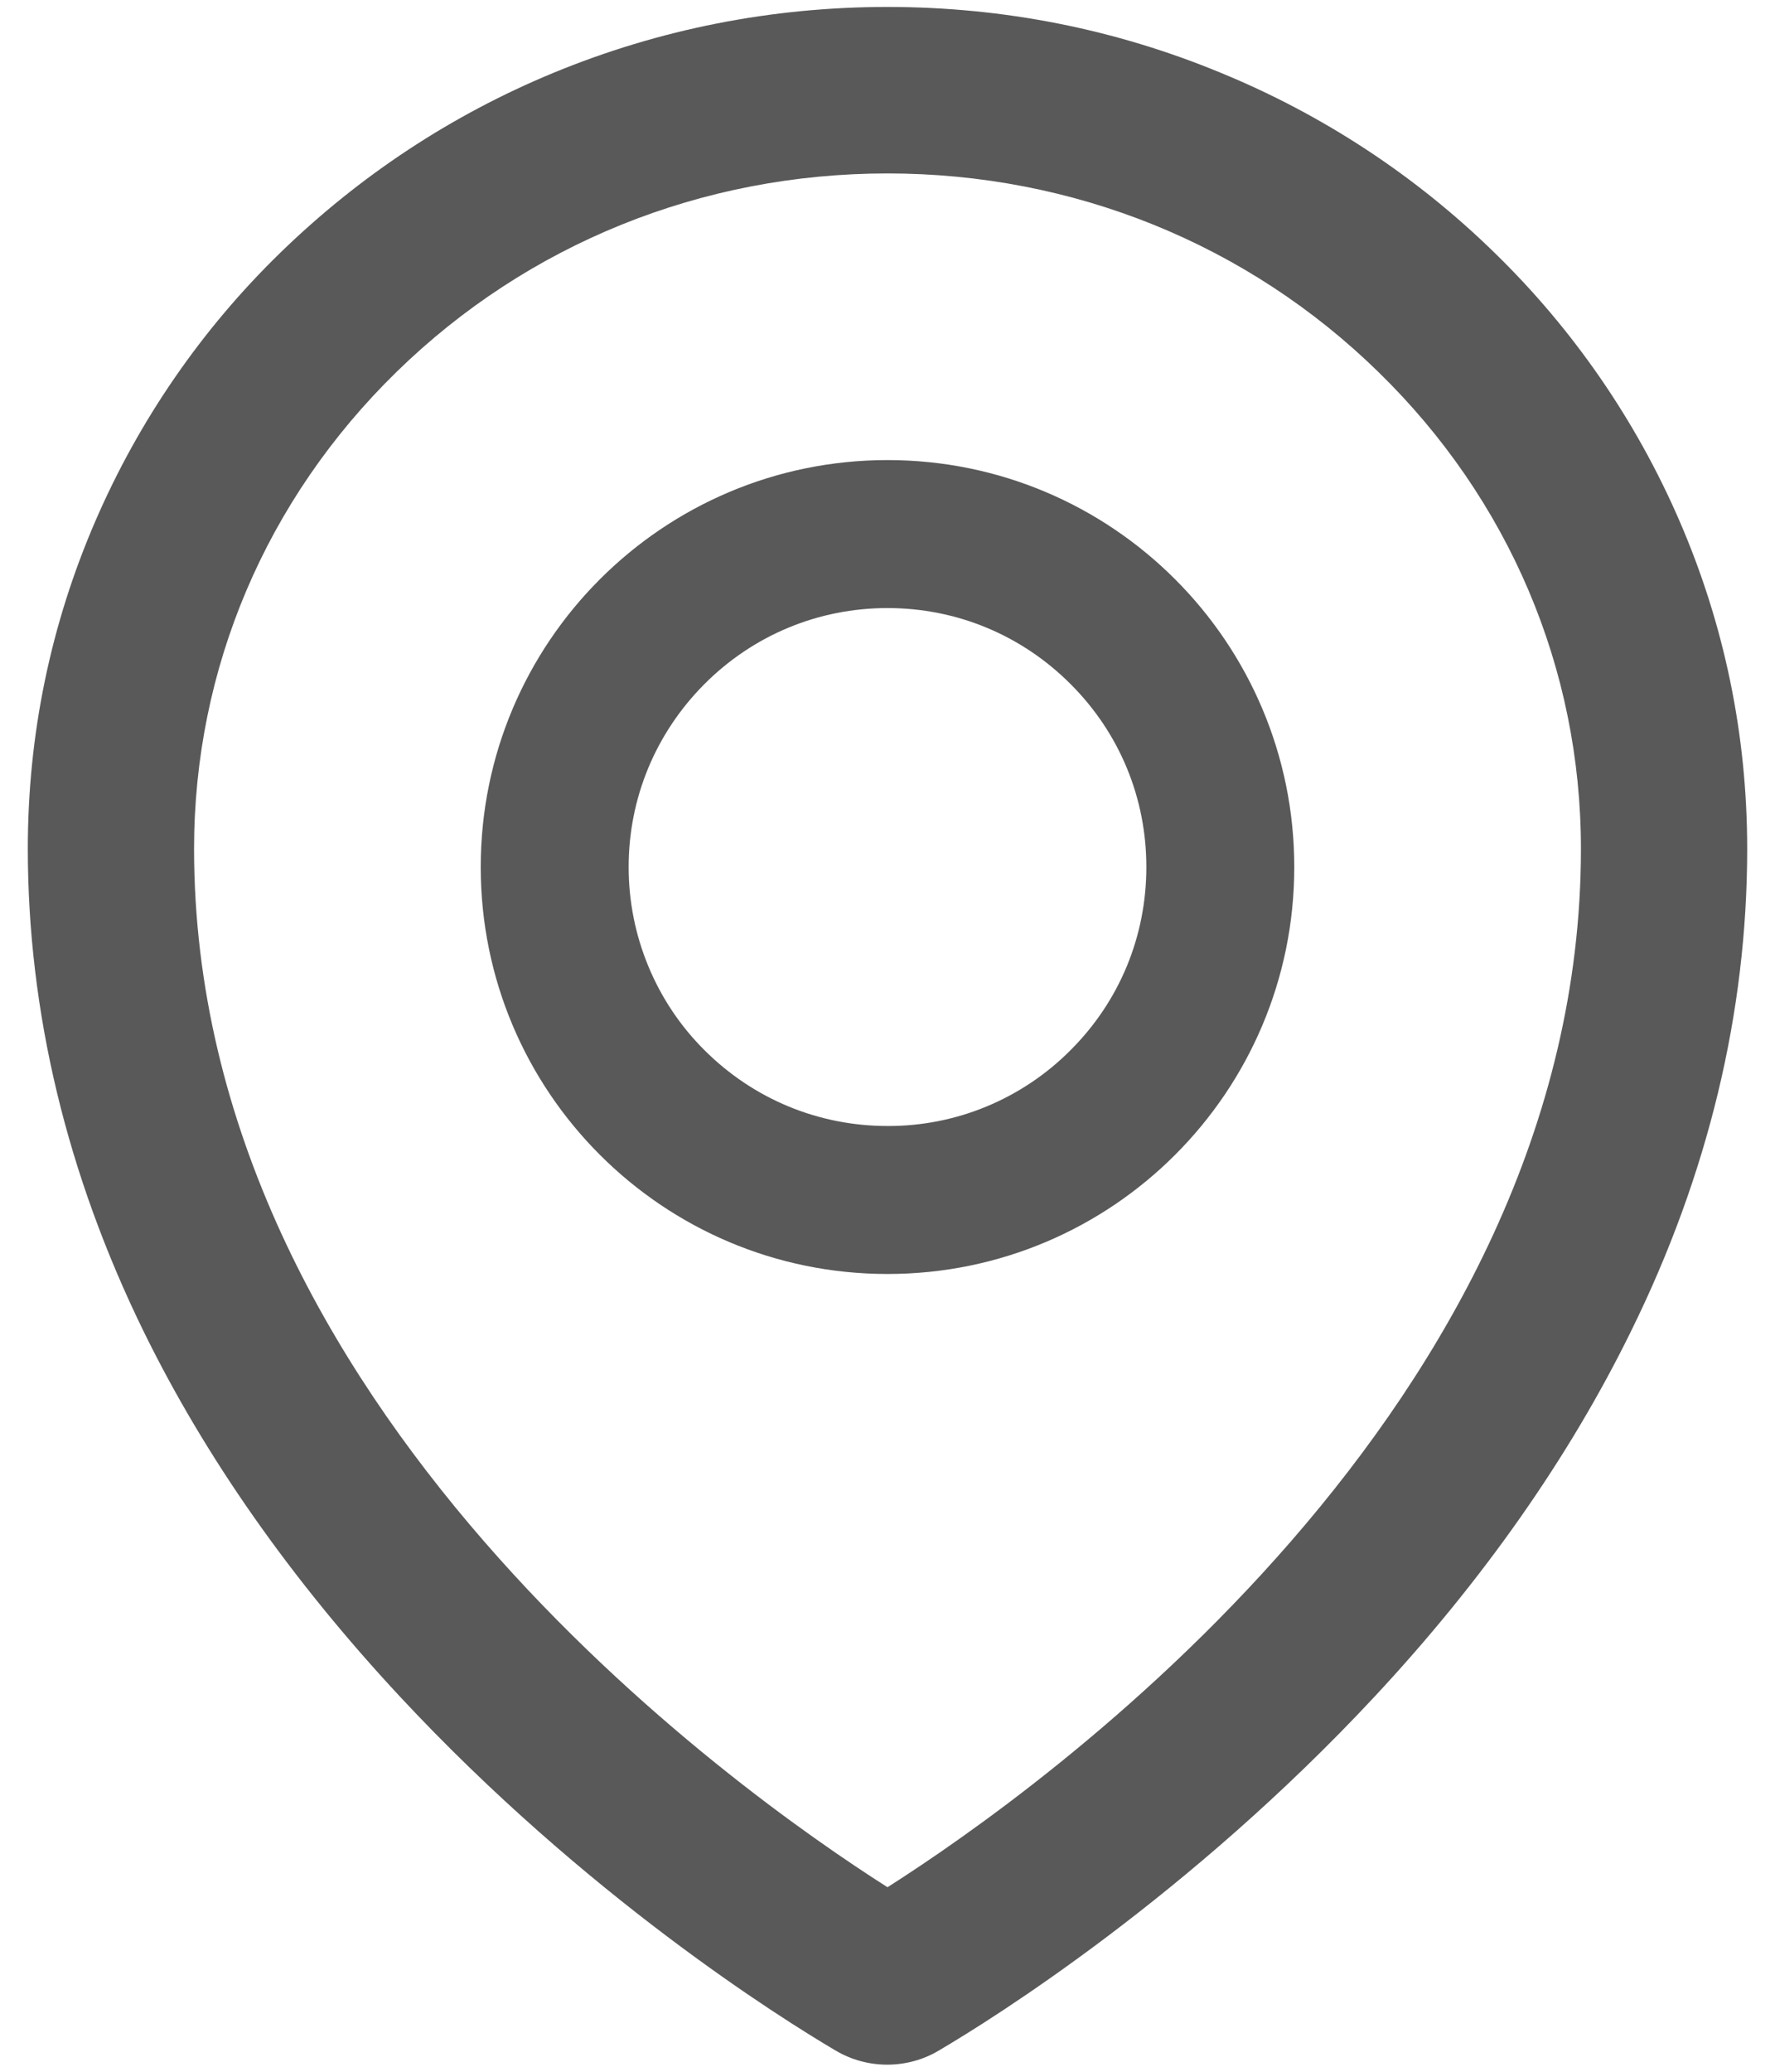 <svg width="12" height="14" viewBox="0 0 12 14" fill="none" xmlns="http://www.w3.org/2000/svg">
<path d="M11.353 3.517C11.059 2.839 10.635 2.225 10.105 1.709C9.573 1.189 8.946 0.777 8.258 0.494C7.542 0.197 6.783 0.047 6 0.047C5.217 0.047 4.458 0.197 3.742 0.492C3.05 0.778 2.43 1.188 1.895 1.708C1.365 2.223 0.941 2.838 0.647 3.516C0.342 4.219 0.188 4.966 0.188 5.734C0.188 6.838 0.452 7.936 0.97 8.995C1.387 9.847 1.97 10.677 2.705 11.466C3.959 12.812 5.275 13.636 5.648 13.856C5.754 13.919 5.875 13.952 5.998 13.952C6.12 13.952 6.241 13.92 6.348 13.856C6.722 13.636 8.037 12.812 9.292 11.466C10.027 10.678 10.609 9.847 11.027 8.995C11.548 7.938 11.812 6.841 11.812 5.736C11.812 4.967 11.658 4.22 11.353 3.517ZM6 12.753C4.97 12.098 1.312 9.506 1.312 5.736C1.312 4.519 1.798 3.375 2.681 2.513C3.567 1.648 4.745 1.172 6 1.172C7.255 1.172 8.433 1.648 9.319 2.514C10.202 3.375 10.688 4.519 10.688 5.736C10.688 9.506 7.03 12.098 6 12.753ZM6 3.109C4.481 3.109 3.25 4.341 3.25 5.859C3.25 7.378 4.481 8.609 6 8.609C7.519 8.609 8.75 7.378 8.75 5.859C8.75 4.341 7.519 3.109 6 3.109ZM7.237 7.097C7.075 7.26 6.882 7.389 6.67 7.477C6.458 7.565 6.23 7.61 6 7.609C5.533 7.609 5.094 7.427 4.763 7.097C4.6 6.935 4.471 6.742 4.383 6.529C4.295 6.317 4.25 6.089 4.25 5.859C4.25 5.392 4.433 4.953 4.763 4.622C5.094 4.291 5.533 4.109 6 4.109C6.467 4.109 6.906 4.291 7.237 4.622C7.569 4.953 7.75 5.392 7.75 5.859C7.75 6.327 7.569 6.766 7.237 7.097Z" fill="#595959"/>
</svg>
